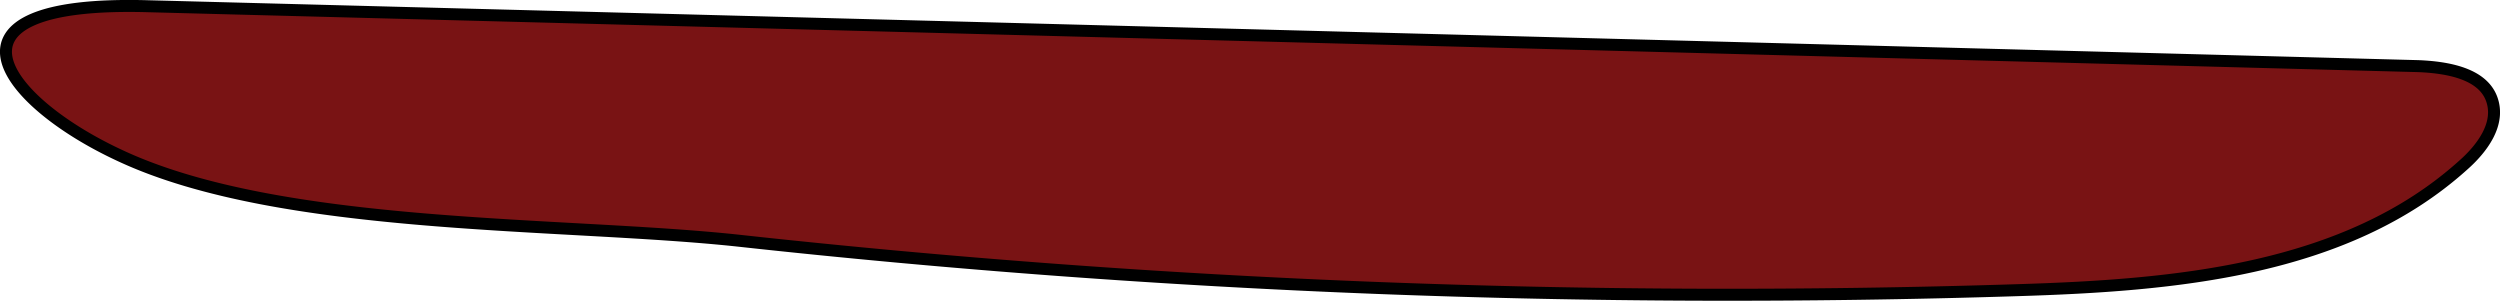 <svg xmlns="http://www.w3.org/2000/svg" viewBox="0 0 208.66 25.1"><defs><style>.cls-1{fill:#791314;stroke:#000;stroke-miterlimit:10;}</style></defs><g id="Layer_2" data-name="Layer 2"><g id="hell"><g id="moving"><path id="lava3" class="cls-1" d="M168.35,24.22c13.1-.4,27.4-1.6,37.2-10.4,1.6-1.4,3.2-3.5,2.4-5.6s-3.7-2.6-6.1-2.7Q107.05,3,12.35.52C-6.15,0,.15,8.42,10.05,13c13.5,6.3,37,5.5,51.7,7.1A759,759,0,0,0,168.35,24.22Z"/></g></g></g></svg>